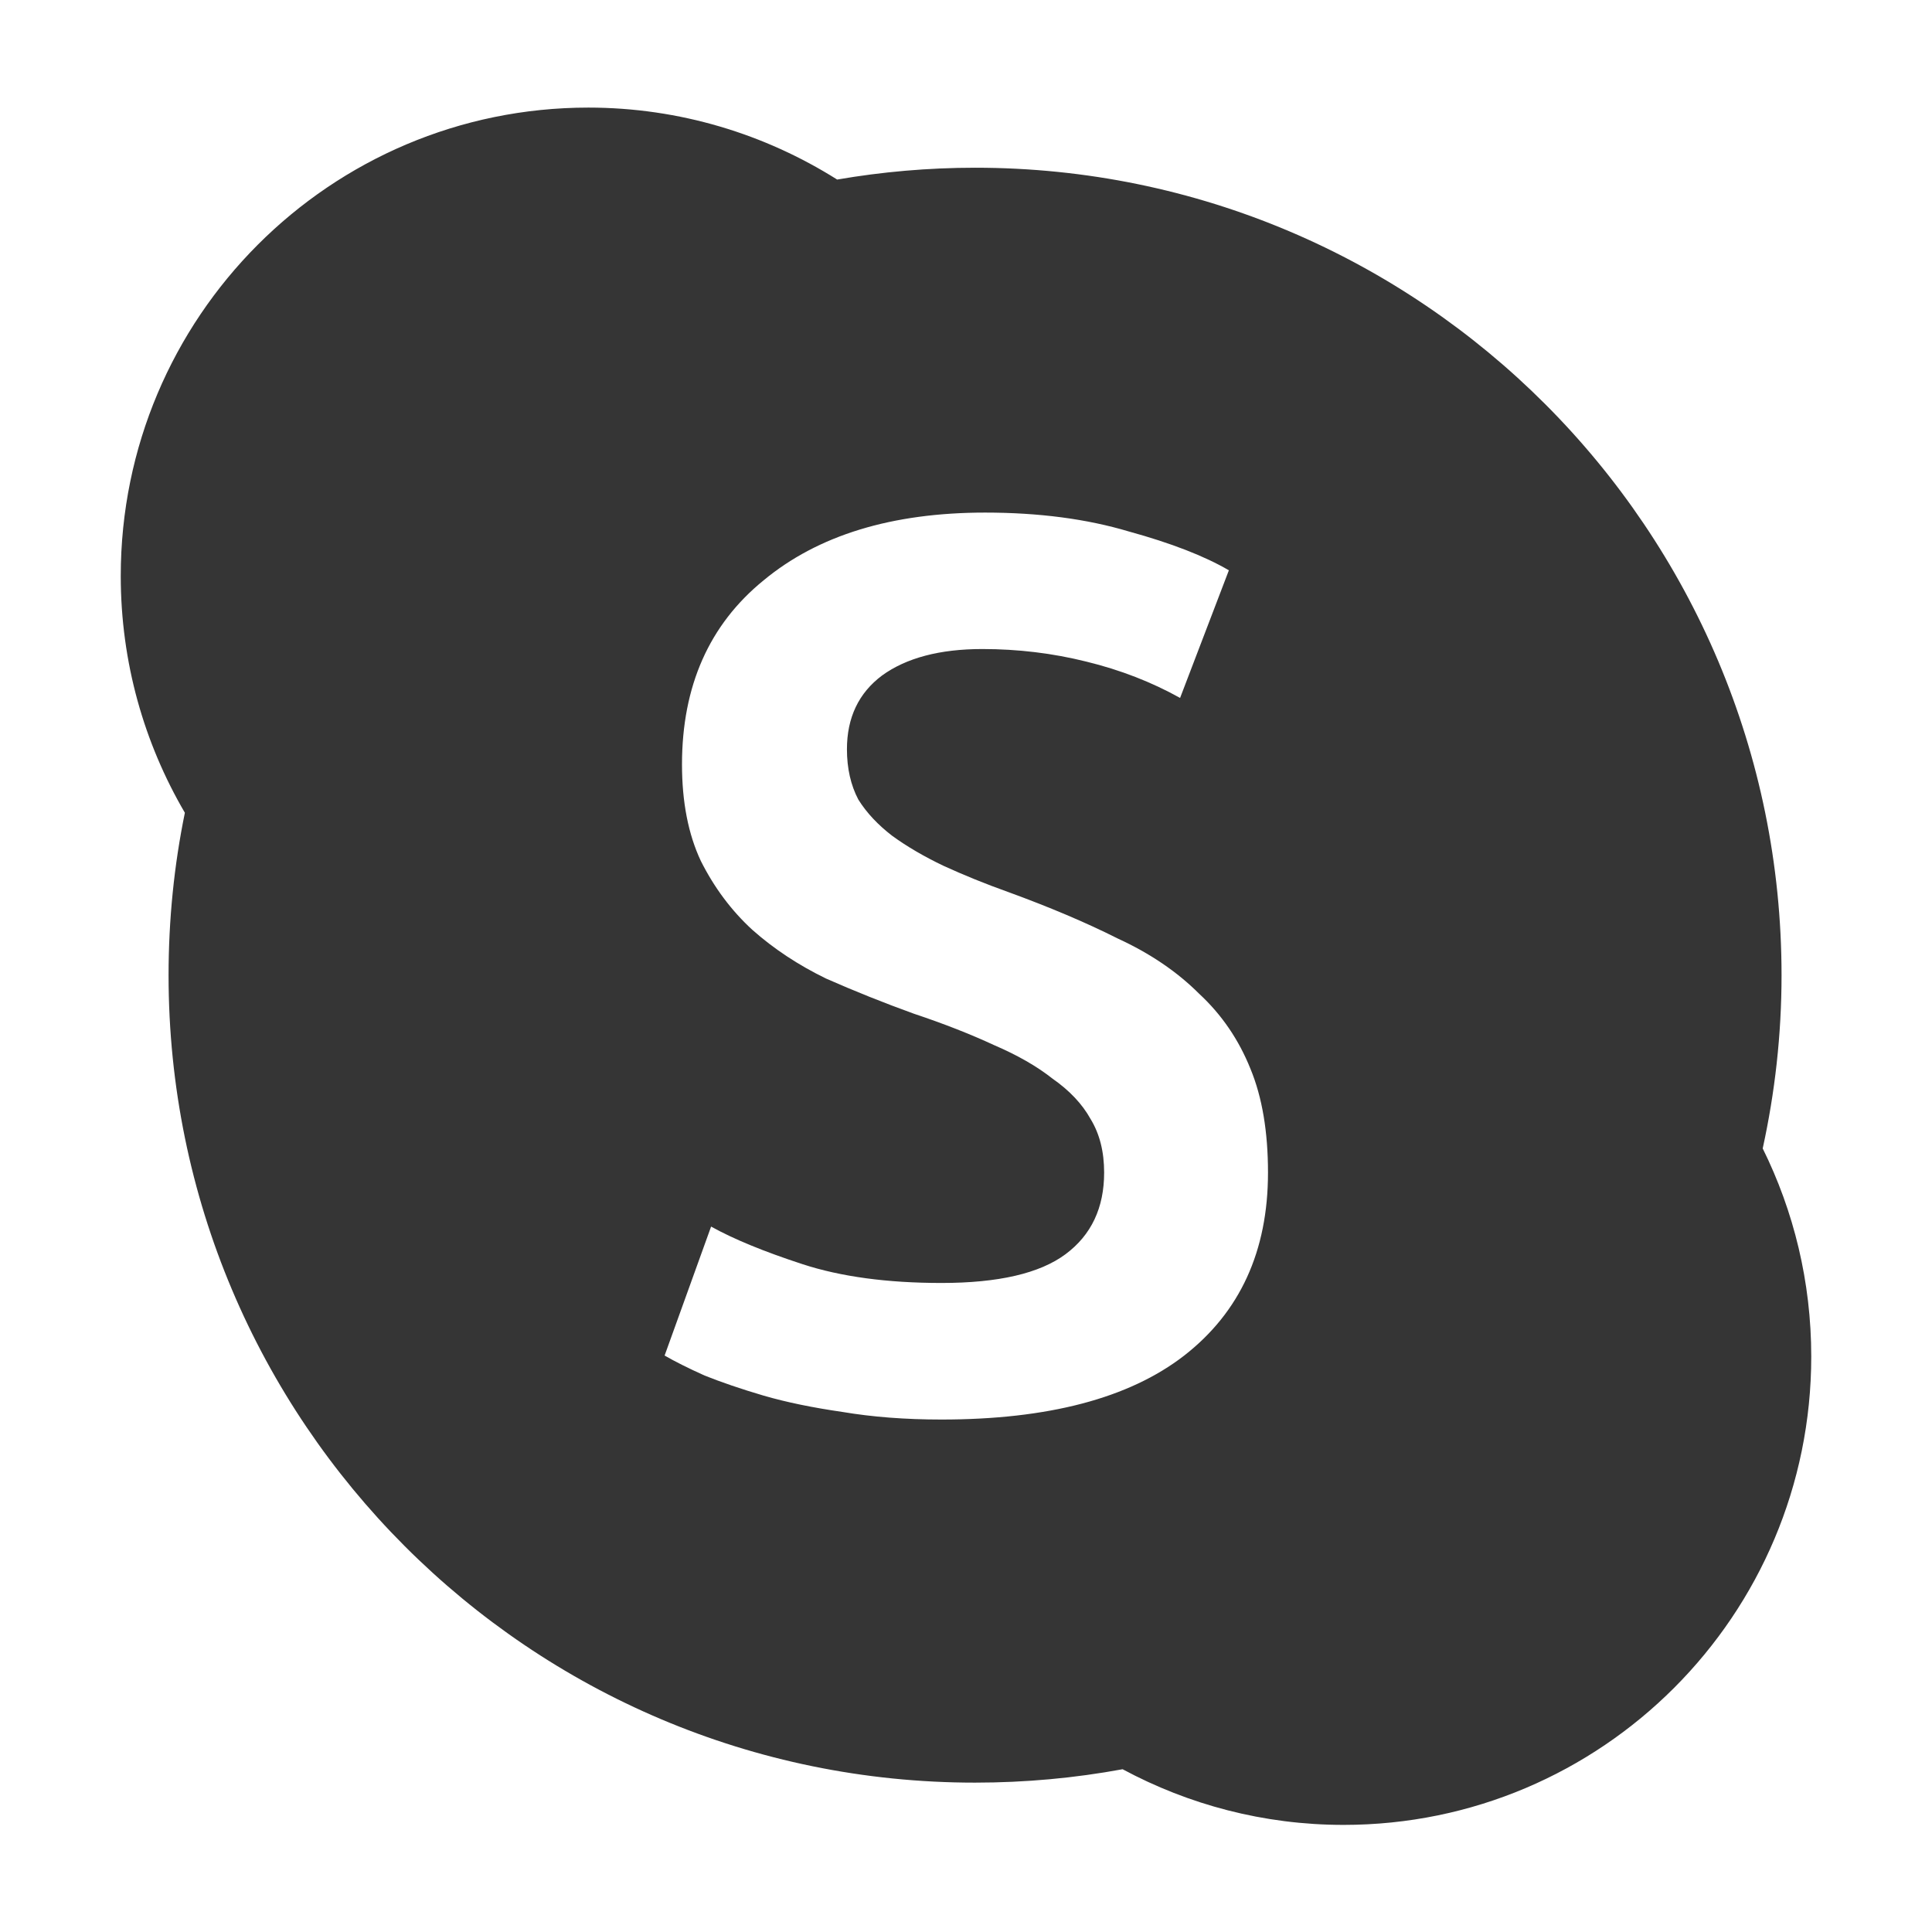 <svg xmlns="http://www.w3.org/2000/svg" viewBox="0 0 16 16">
 <path d="m 4.873 0.891 c -2.139 0 -3.873 1.737 -3.873 3.879 c 0 0.716 0.194 1.385 0.531 1.961 c -0.089 0.434 -0.135 0.885 -0.135 1.346 c 0 3.693 2.99 6.686 6.678 6.686 c 0.418 0 0.827 -0.038 1.223 -0.111 c 0.545 0.293 1.168 0.461 1.83 0.461 c 2.139 0 3.873 -1.737 3.873 -3.879 c 0 -0.619 -0.145 -1.204 -0.402 -1.723 c 0.101 -0.462 0.156 -0.941 0.156 -1.434 c 0 -3.693 -2.99 -6.688 -6.678 -6.688 c -0.389 0 -0.772 0.034 -1.143 0.098 c -0.597 -0.376 -1.304 -0.596 -2.061 -0.596 z m 3.283 3.354 c 0.45 0 0.846 0.053 1.191 0.156 c 0.353 0.097 0.63 0.205 0.83 0.322 l -0.404 1.057 c -0.235 -0.131 -0.494 -0.232 -0.777 -0.301 c -0.277 -0.069 -0.564 -0.104 -0.861 -0.104 c -0.353 0 -0.63 0.074 -0.83 0.219 c -0.194 0.145 -0.291 0.349 -0.291 0.611 c 0 0.159 0.032 0.298 0.094 0.416 c 0.069 0.111 0.164 0.211 0.281 0.301 c 0.124 0.09 0.265 0.172 0.424 0.248 c 0.166 0.076 0.347 0.15 0.541 0.219 c 0.339 0.124 0.64 0.251 0.902 0.383 c 0.27 0.124 0.494 0.277 0.674 0.457 c 0.187 0.173 0.329 0.381 0.426 0.623 c 0.097 0.235 0.145 0.521 0.145 0.859 c 0 0.65 -0.232 1.156 -0.695 1.516 c -0.456 0.353 -1.127 0.529 -2.01 0.529 c -0.297 0 -0.571 -0.021 -0.82 -0.063 c -0.242 -0.035 -0.459 -0.079 -0.652 -0.135 c -0.187 -0.055 -0.35 -0.111 -0.488 -0.166 c -0.138 -0.062 -0.249 -0.118 -0.332 -0.166 l 0.385 -1.068 c 0.187 0.104 0.438 0.207 0.756 0.311 c 0.318 0.104 0.703 0.156 1.152 0.156 c 0.47 0 0.813 -0.079 1.027 -0.238 c 0.214 -0.159 0.32 -0.385 0.32 -0.676 c 0 -0.173 -0.037 -0.321 -0.113 -0.445 c -0.069 -0.124 -0.174 -0.235 -0.313 -0.332 c -0.131 -0.104 -0.293 -0.196 -0.486 -0.279 c -0.194 -0.09 -0.415 -0.177 -0.664 -0.26 c -0.249 -0.09 -0.491 -0.187 -0.727 -0.291 c -0.228 -0.111 -0.432 -0.245 -0.611 -0.404 c -0.173 -0.159 -0.315 -0.349 -0.426 -0.57 c -0.104 -0.221 -0.156 -0.488 -0.156 -0.799 c 0 -0.65 0.226 -1.159 0.676 -1.525 c 0.45 -0.373 1.061 -0.561 1.836 -0.561 z" style="fill:#353535;fill-opacity:1;stroke:none;fill-rule:nonzero"/>
</svg>
